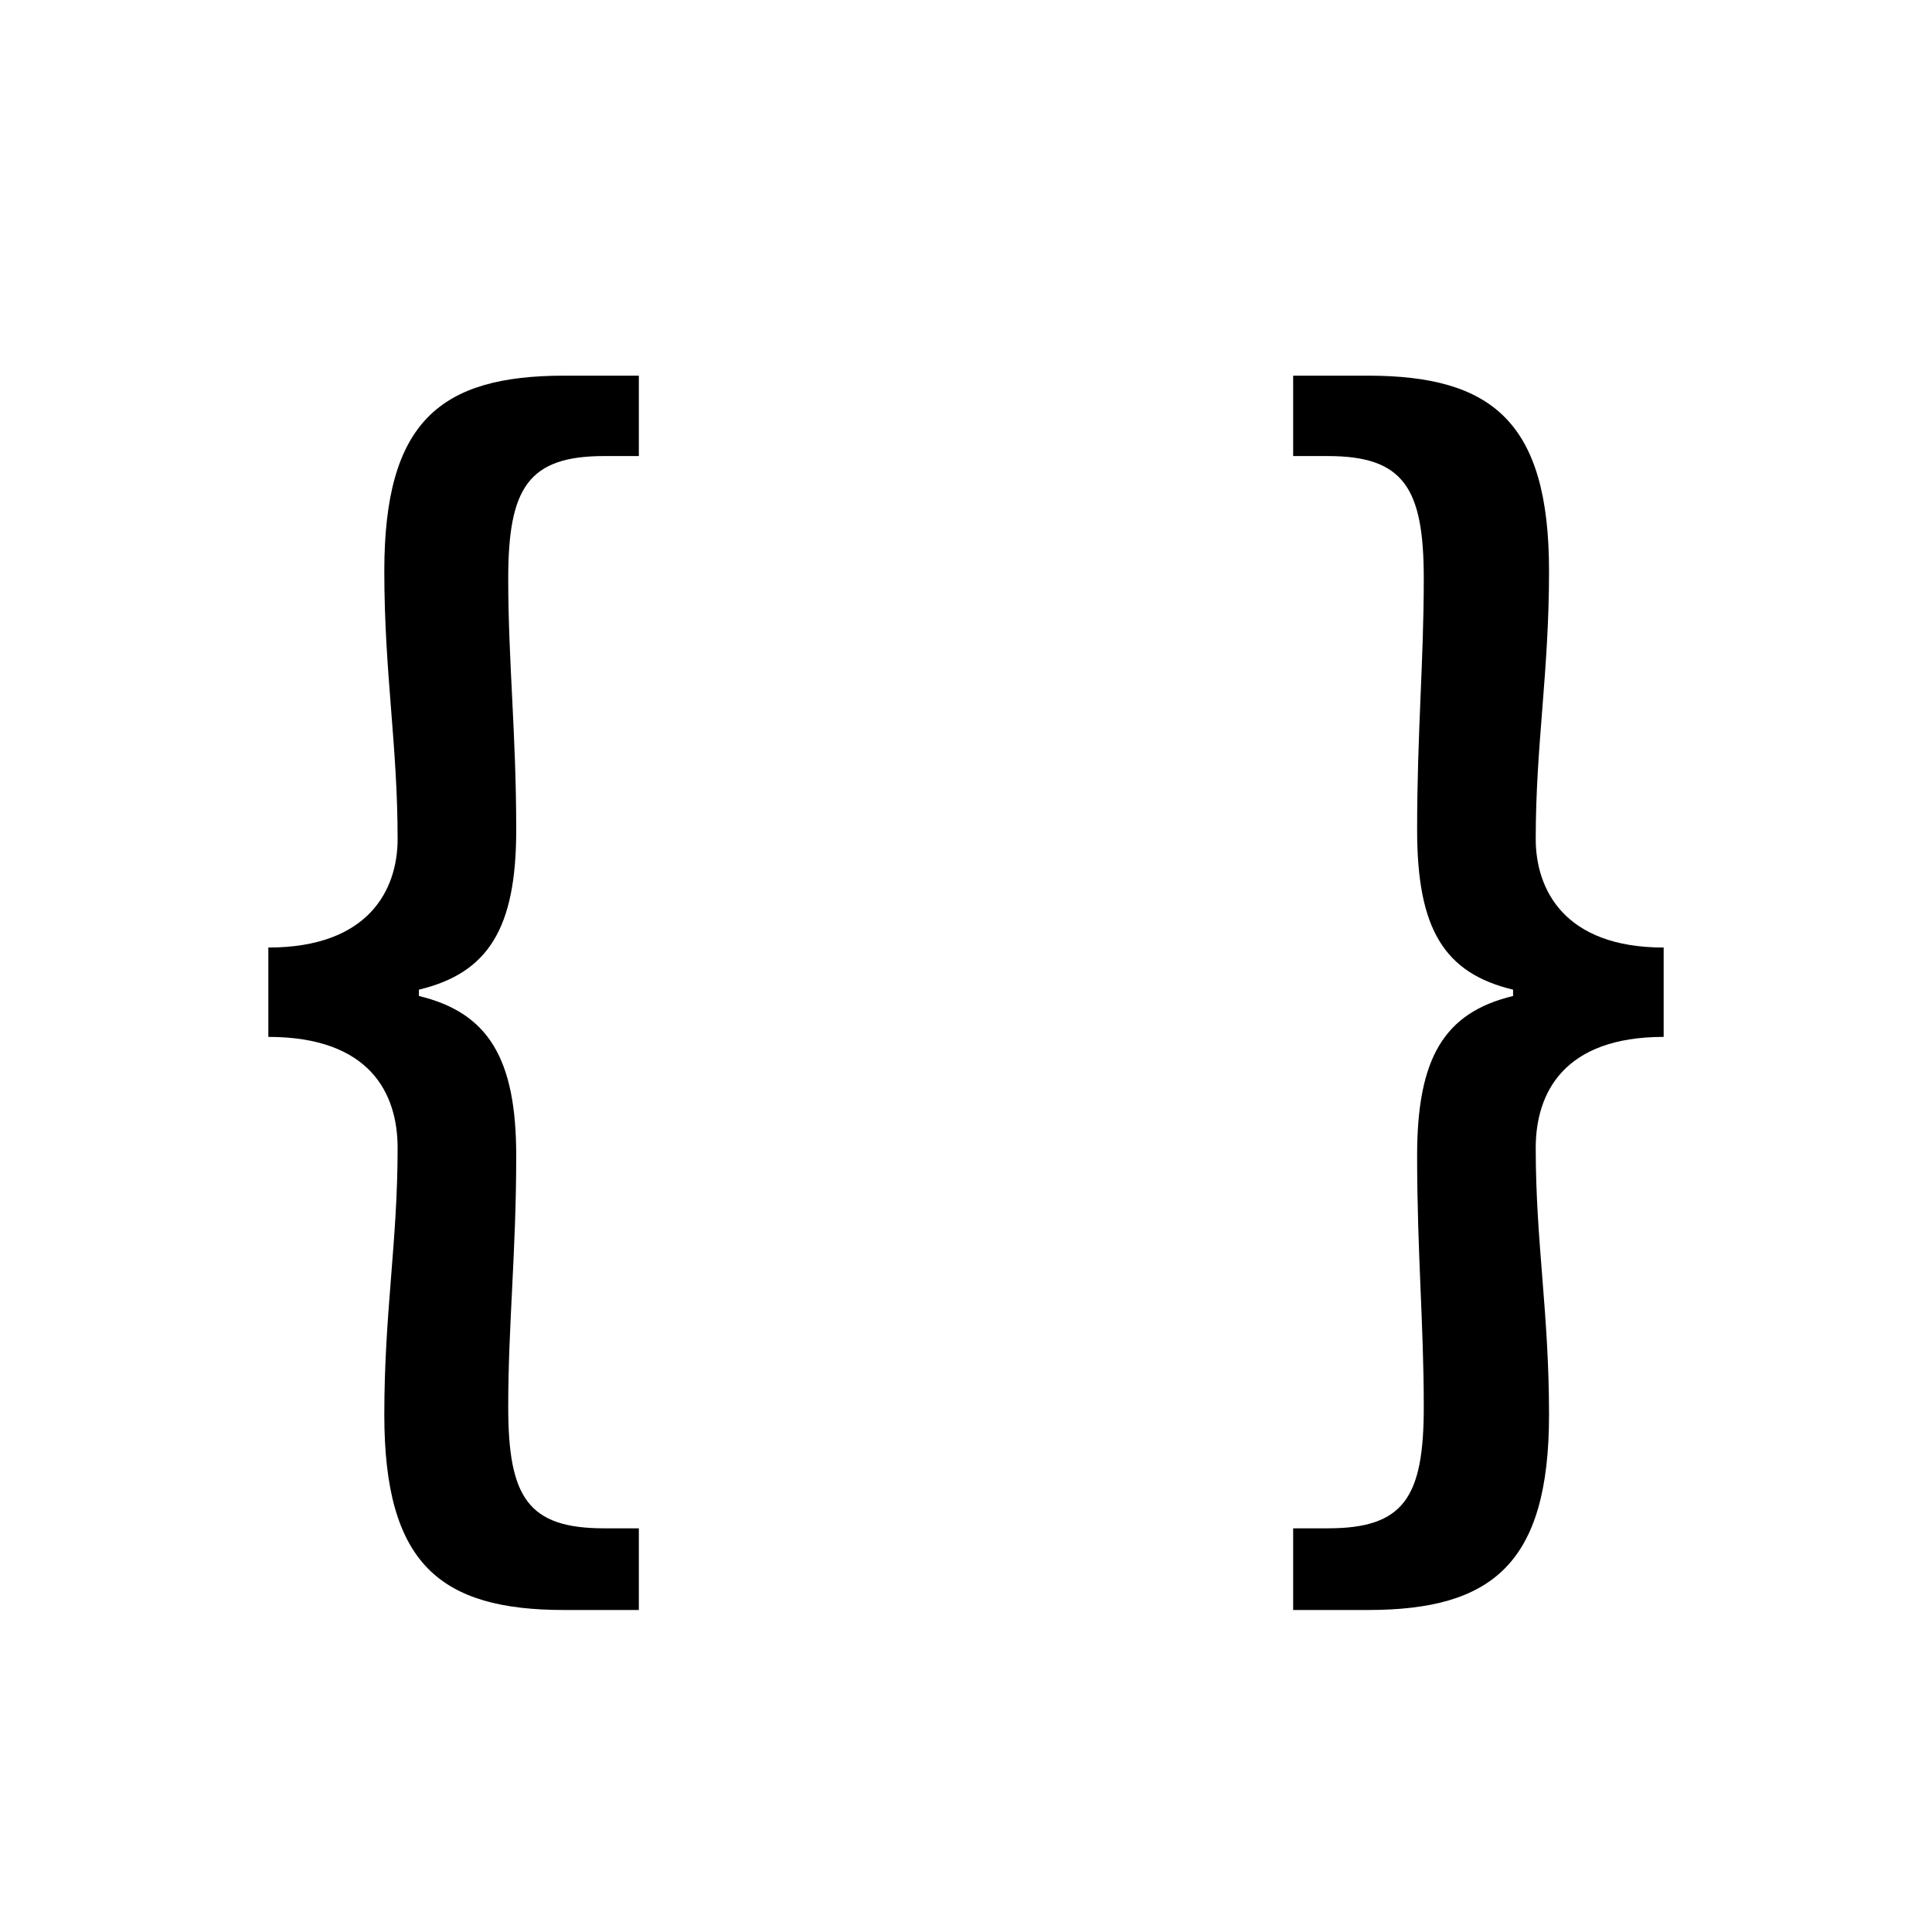 <?xml version="1.0" encoding="UTF-8"?>
<svg width="36px" height="36px" viewBox="0 0 36 36" version="1.1" xmlns="http://www.w3.org/2000/svg" xmlns:xlink="http://www.w3.org/1999/xlink">
    <title>2DDAE6BD-C125-41A4-9C4E-A26769DD1BC7</title>
    <g id="Page-1" stroke="none" stroke-width="1" fill="none" fill-rule="evenodd">
        <g id="0432_스토리-스토리-등록-컴포넌트" transform="translate(-716, -1587)">
            <g id="기타" transform="translate(516, 1570)">
                <g id="Icn/component/code" transform="translate(200, 17)">
                    <rect id="Rectangle" fill="#FF0000" opacity="0" x="0" y="0" width="36" height="36"></rect>
                    <path d="M11.904,30 L11.904,28.478 L11.258,28.478 C9.843,28.478 9.47,27.907 9.47,26.218 C9.47,24.672 9.619,23.34 9.619,21.533 C9.619,19.725 9.098,18.869 7.806,18.559 L7.806,18.441 C9.098,18.131 9.619,17.299 9.619,15.467 C9.619,13.66 9.47,12.328 9.47,10.782 C9.47,9.093 9.843,8.498 11.258,8.498 L11.904,8.498 L11.904,7 L10.513,7 C8.204,7 7.161,7.856 7.161,10.639 C7.161,12.542 7.409,13.874 7.409,15.634 C7.409,16.562 6.887,17.656 5,17.656 L5,19.321 C6.887,19.321 7.409,20.367 7.409,21.39 C7.409,23.15 7.161,24.458 7.161,26.361 C7.161,29.144 8.204,30 10.513,30 L11.904,30 Z M25.487,30 C27.796,30 28.864,29.144 28.864,26.361 C28.864,24.458 28.616,23.15 28.616,21.39 C28.616,20.367 29.137,19.321 31,19.321 L31,17.656 C29.137,17.656 28.616,16.562 28.616,15.634 C28.616,13.874 28.864,12.542 28.864,10.639 C28.864,7.856 27.796,7 25.487,7 L24.096,7 L24.096,8.498 L24.742,8.498 C26.157,8.498 26.53,9.093 26.53,10.782 C26.53,12.328 26.406,13.66 26.406,15.467 C26.406,17.299 26.902,18.131 28.194,18.441 L28.194,18.559 C26.902,18.869 26.406,19.725 26.406,21.533 C26.406,23.34 26.53,24.672 26.53,26.218 C26.53,27.907 26.157,28.478 24.742,28.478 L24.096,28.478 L24.096,30 L25.487,30 Z" id="{}" fill="#000000" fill-rule="nonzero"></path>
                </g>
            </g>
        </g>
    </g>
</svg>